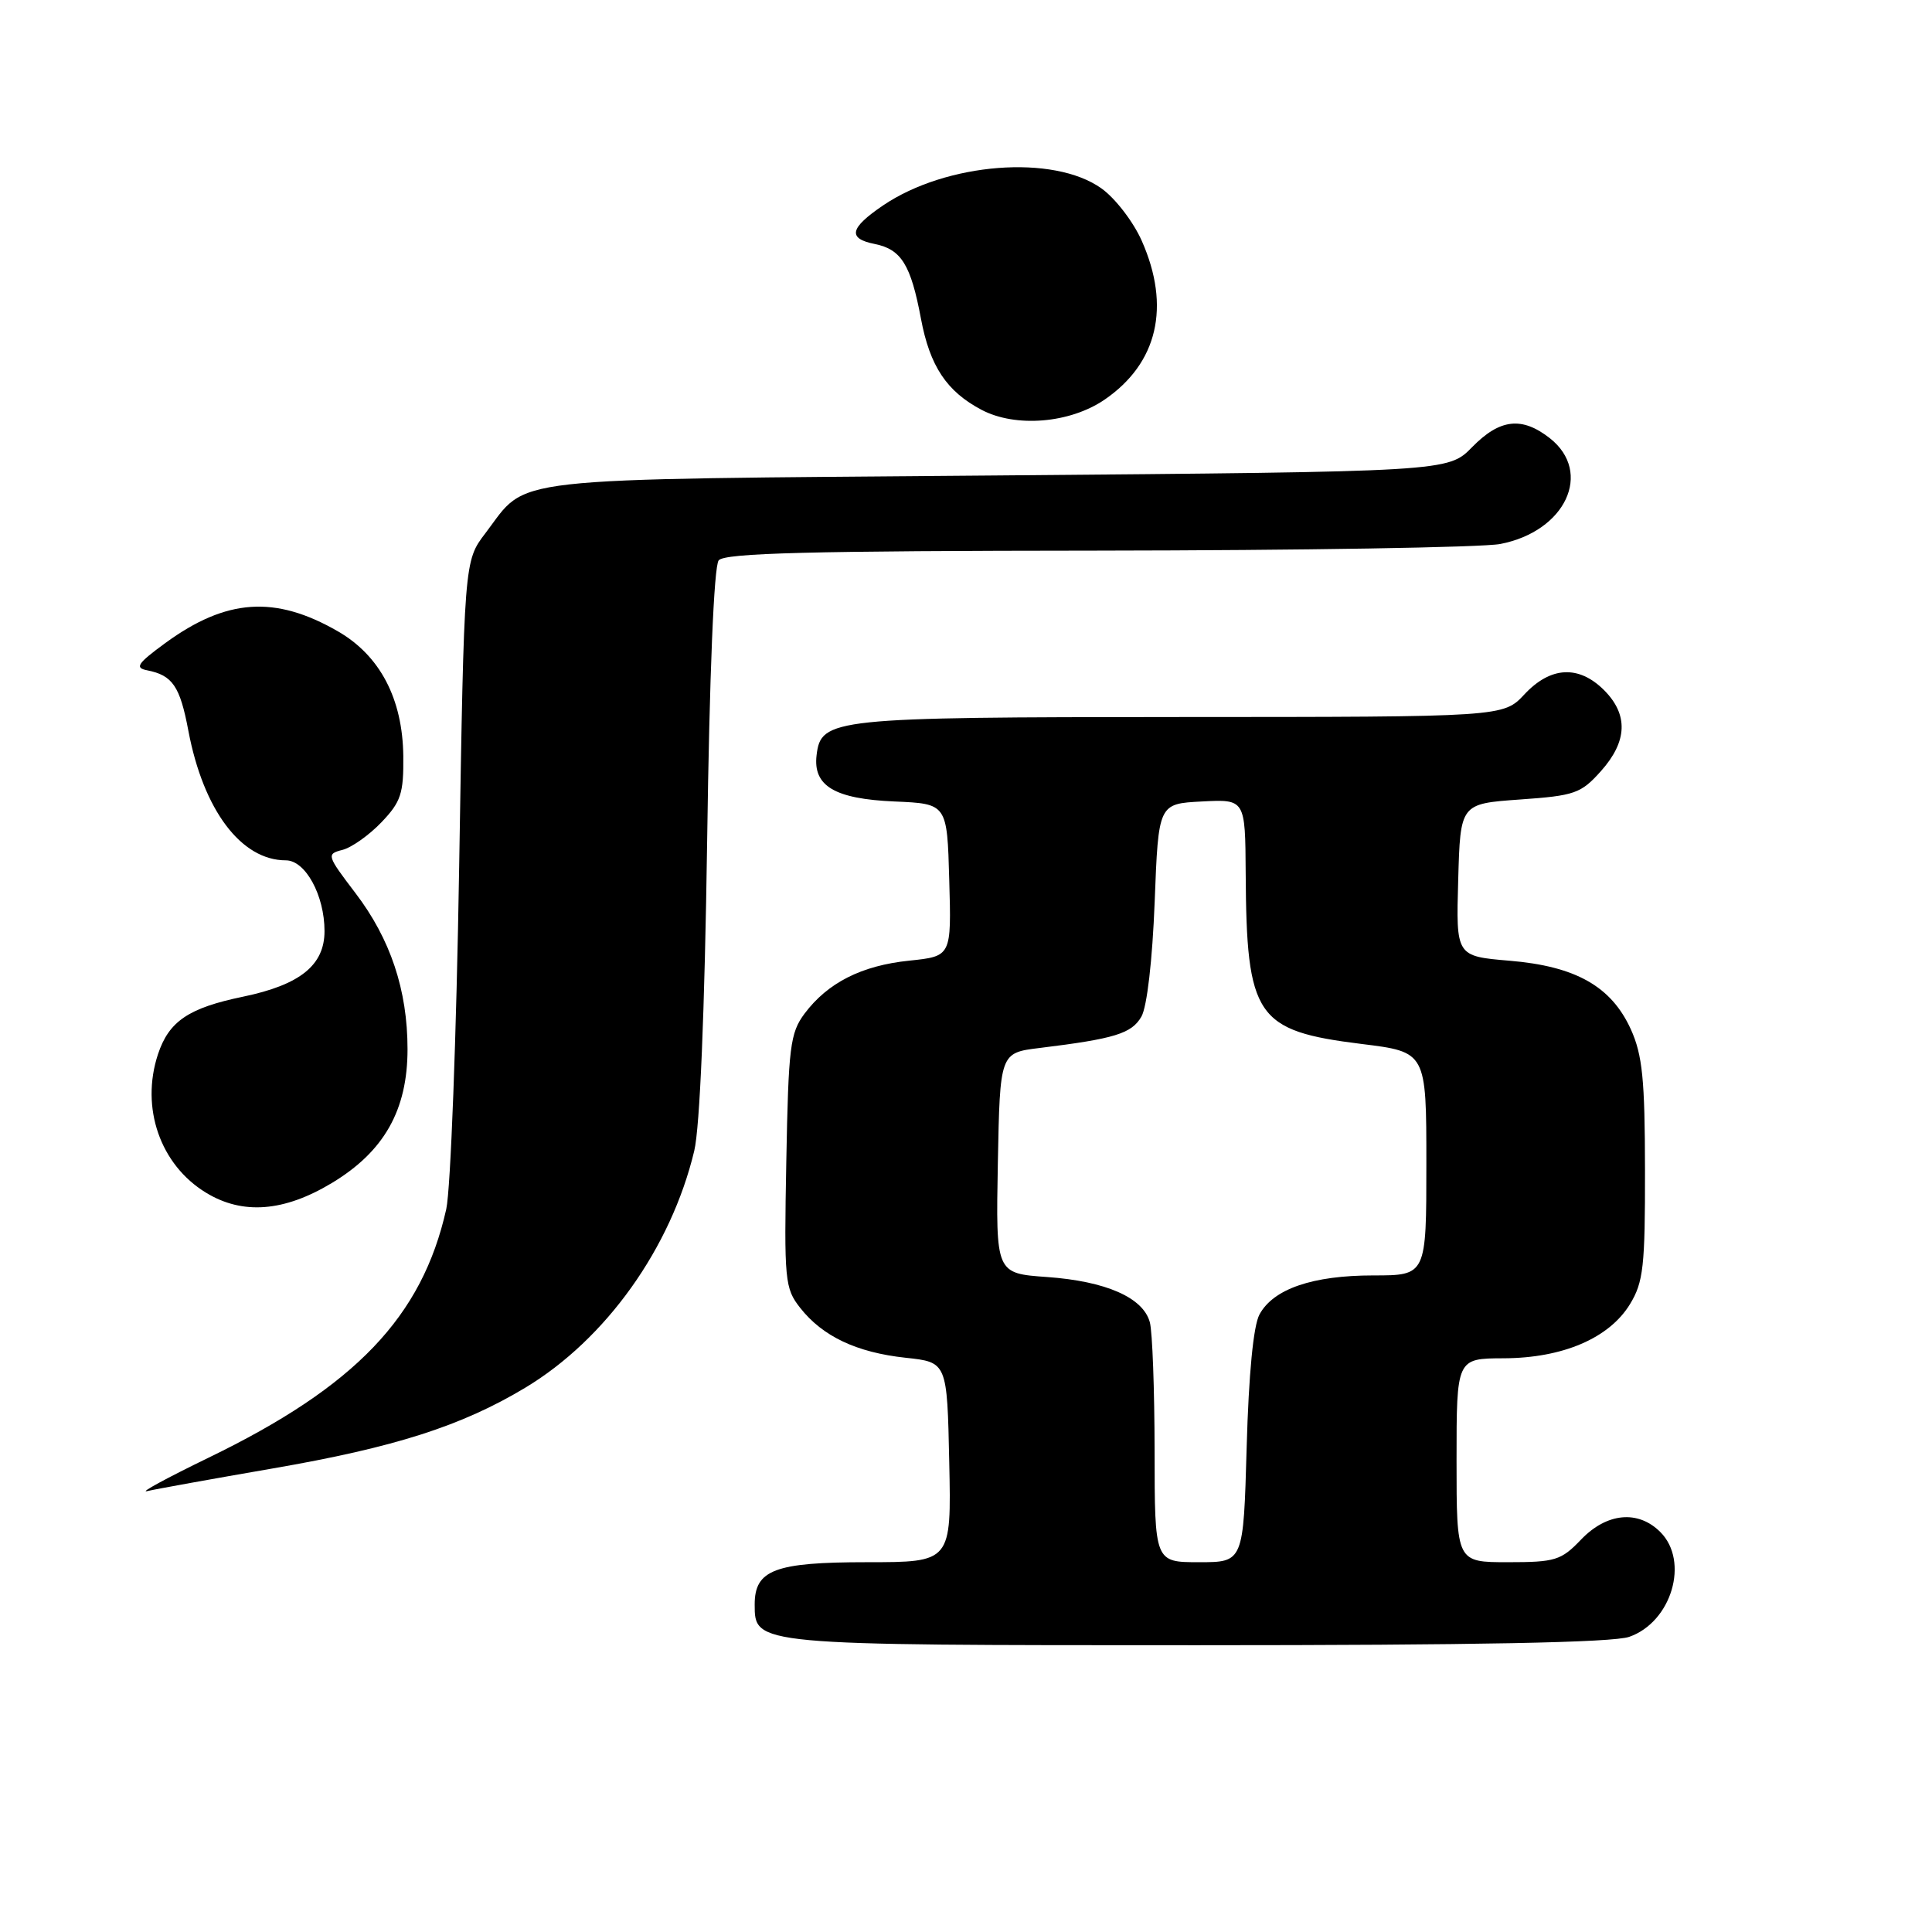 <?xml version="1.0" encoding="UTF-8" standalone="no"?>
<!DOCTYPE svg PUBLIC "-//W3C//DTD SVG 1.1//EN" "http://www.w3.org/Graphics/SVG/1.1/DTD/svg11.dtd" >
<svg xmlns="http://www.w3.org/2000/svg" xmlns:xlink="http://www.w3.org/1999/xlink" version="1.1" viewBox="0 0 256 256">
 <g >
 <path fill="currentColor"
d=" M 215.88 216.89 C 221.50 214.93 223.88 206.88 220.00 203.00 C 217.05 200.05 212.90 200.45 209.50 204.00 C 206.86 206.76 206.08 207.00 199.81 207.00 C 193.00 207.00 193.00 207.00 193.00 193.50 C 193.00 180.00 193.00 180.00 199.25 179.98 C 207.09 179.95 213.22 177.32 215.98 172.81 C 217.76 169.89 217.99 167.80 217.97 155.00 C 217.96 143.03 217.63 139.79 216.10 136.40 C 213.51 130.70 208.79 128.03 200.01 127.30 C 192.93 126.70 192.93 126.70 193.22 116.60 C 193.50 106.50 193.50 106.50 201.38 105.94 C 208.68 105.43 209.48 105.14 212.13 102.18 C 215.65 98.24 215.78 94.69 212.55 91.45 C 209.19 88.10 205.46 88.30 202.00 92.00 C 199.20 95.00 199.20 95.00 156.35 95.01 C 110.23 95.03 108.78 95.18 108.20 100.08 C 107.72 104.15 110.60 105.86 118.52 106.20 C 125.50 106.50 125.50 106.50 125.78 116.61 C 126.07 126.71 126.07 126.71 120.49 127.29 C 114.16 127.94 109.67 130.22 106.60 134.32 C 104.70 136.88 104.47 138.70 104.19 153.85 C 103.89 169.70 103.99 170.71 106.03 173.30 C 108.99 177.07 113.50 179.21 120.00 179.91 C 125.50 180.50 125.50 180.50 125.78 193.75 C 126.06 207.00 126.06 207.00 114.86 207.00 C 102.68 207.00 100.00 208.01 100.00 212.60 C 100.00 218.01 99.85 218.00 158.57 218.00 C 195.61 218.00 213.71 217.65 215.88 216.89 Z  M 36.12 194.58 C 52.29 191.79 61.14 188.96 69.60 183.88 C 80.29 177.45 88.91 165.37 91.99 152.50 C 92.74 149.35 93.37 134.21 93.70 111.50 C 94.01 89.31 94.60 75.02 95.23 74.25 C 96.01 73.28 107.32 72.99 145.37 72.96 C 172.39 72.93 196.44 72.54 198.80 72.08 C 207.44 70.41 211.10 62.59 205.37 58.07 C 201.66 55.16 198.74 55.49 195.06 59.25 C 191.88 62.50 191.88 62.50 132.15 63.00 C 65.58 63.56 70.12 63.05 64.32 70.65 C 61.50 74.34 61.50 74.34 60.84 114.92 C 60.48 137.24 59.71 157.62 59.13 160.22 C 55.93 174.49 47.11 183.72 27.62 193.16 C 22.06 195.86 18.40 197.85 19.50 197.58 C 20.60 197.32 28.08 195.97 36.12 194.58 Z  M 43.98 156.75 C 50.90 152.58 54.00 147.09 54.00 139.02 C 54.00 131.20 51.74 124.43 47.10 118.34 C 43.30 113.35 43.24 113.16 45.36 112.62 C 46.57 112.32 48.89 110.68 50.53 108.97 C 53.13 106.25 53.49 105.16 53.44 100.18 C 53.35 92.58 50.35 86.86 44.75 83.64 C 36.44 78.86 29.98 79.31 21.90 85.21 C 18.20 87.92 17.82 88.49 19.50 88.82 C 22.86 89.48 23.85 90.92 24.96 96.83 C 26.95 107.34 31.95 114.00 37.88 114.00 C 40.47 114.00 43.00 118.63 43.00 123.38 C 43.00 127.89 39.77 130.49 32.23 132.06 C 24.98 133.56 22.38 135.32 20.93 139.70 C 18.60 146.78 21.22 154.34 27.30 158.04 C 32.15 161.00 37.64 160.57 43.98 156.75 Z  M 146.37 52.95 C 153.40 48.13 155.15 40.62 151.29 31.91 C 150.17 29.38 147.76 26.25 145.94 24.96 C 139.59 20.43 125.40 21.54 117.01 27.22 C 112.58 30.23 112.28 31.61 115.91 32.33 C 119.43 33.04 120.69 35.08 122.03 42.22 C 123.21 48.52 125.44 51.87 130.07 54.31 C 134.60 56.69 141.78 56.09 146.37 52.95 Z  M 152.99 192.25 C 152.98 184.14 152.70 176.47 152.36 175.21 C 151.48 171.94 146.56 169.77 138.73 169.21 C 131.95 168.73 131.95 168.73 132.22 154.11 C 132.50 139.50 132.50 139.50 137.78 138.86 C 147.72 137.64 149.95 136.95 151.24 134.71 C 151.99 133.40 152.70 127.22 153.00 119.50 C 153.50 106.50 153.50 106.50 159.25 106.20 C 165.00 105.90 165.00 105.90 165.06 115.70 C 165.17 134.77 166.41 136.59 180.41 138.33 C 189.00 139.39 189.00 139.39 189.00 154.20 C 189.00 169.00 189.00 169.00 181.97 169.00 C 173.94 169.00 168.73 170.78 166.89 174.17 C 166.08 175.65 165.46 182.06 165.19 191.75 C 164.76 207.00 164.76 207.00 158.88 207.00 C 153.00 207.00 153.00 207.00 152.99 192.25 Z "/>
</g>
</svg>